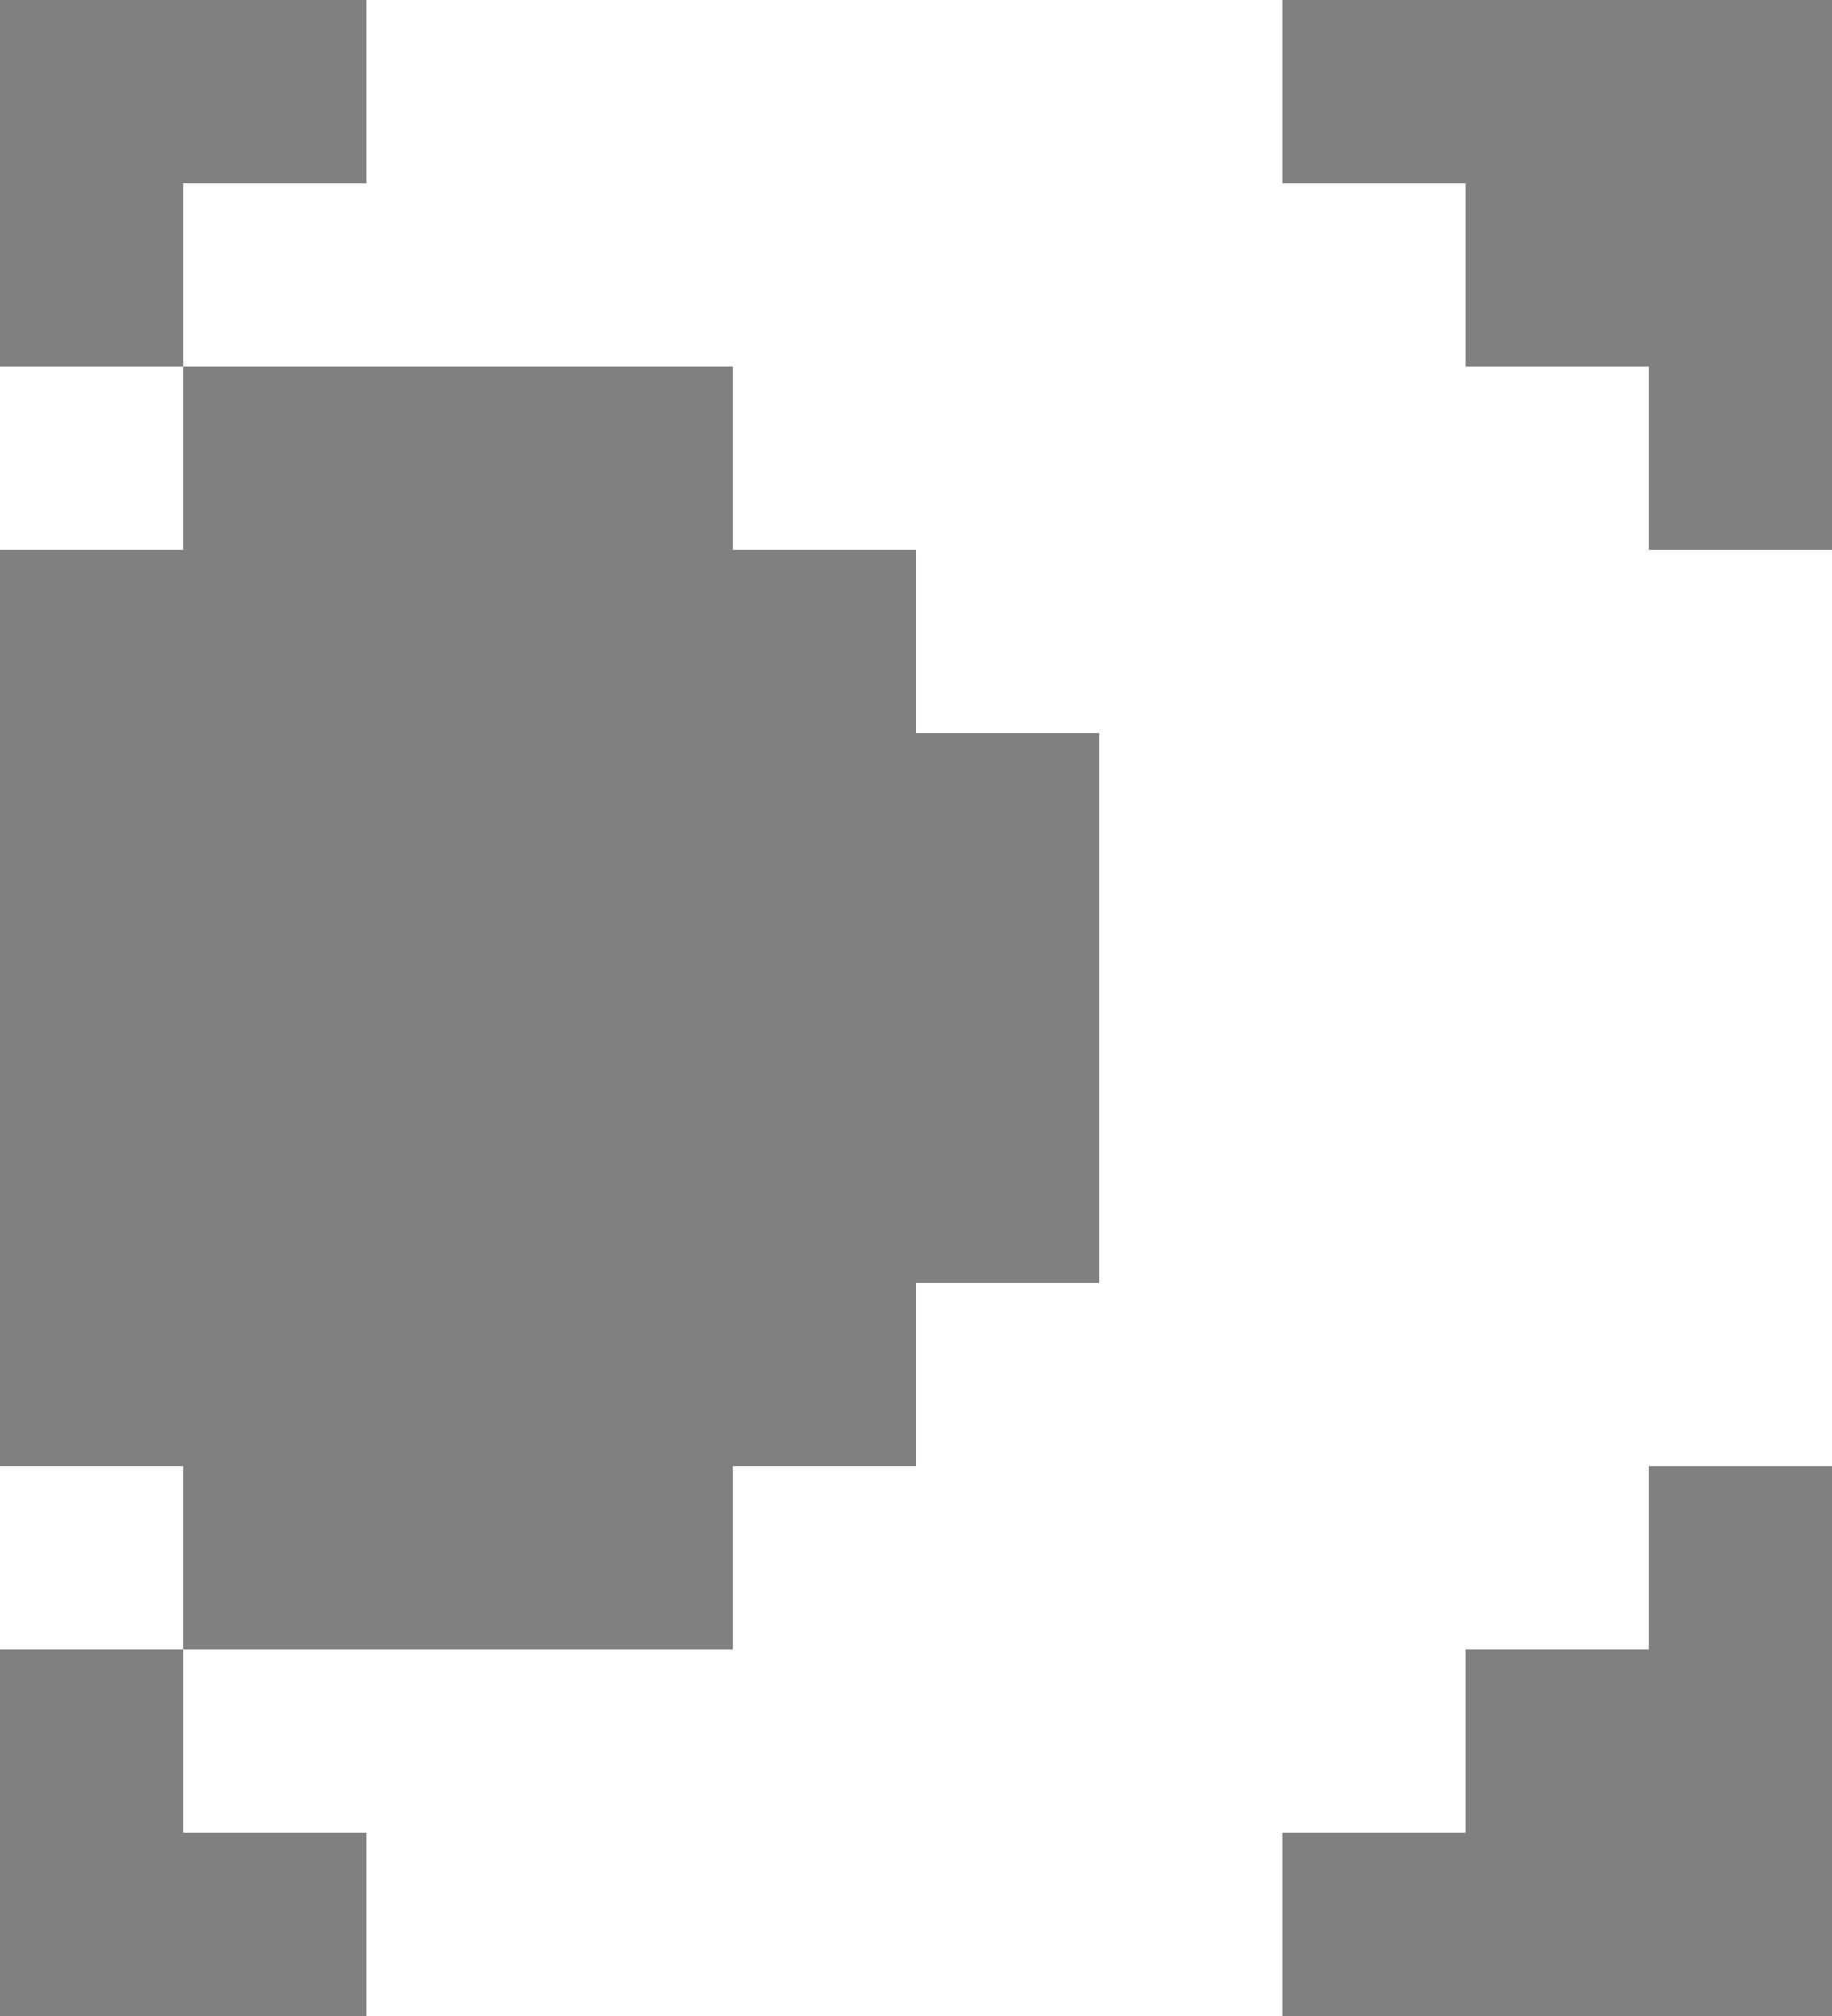 <svg xmlns="http://www.w3.org/2000/svg" viewBox="0 -0.5 10 11" shape-rendering="crispEdges">
<rect x="0" y="-0.5" width="10" height="11" fill="#808080" stroke="none"/>
<path stroke="#ffffff" d="M2 0h5M1 1h7M0 2h1M4 2h5M5 3h5M6 4h4M6 5h4M6 6h4M5 7h5M0 8h1M4 8h5M1 9h7M2 10h5" />
</svg>